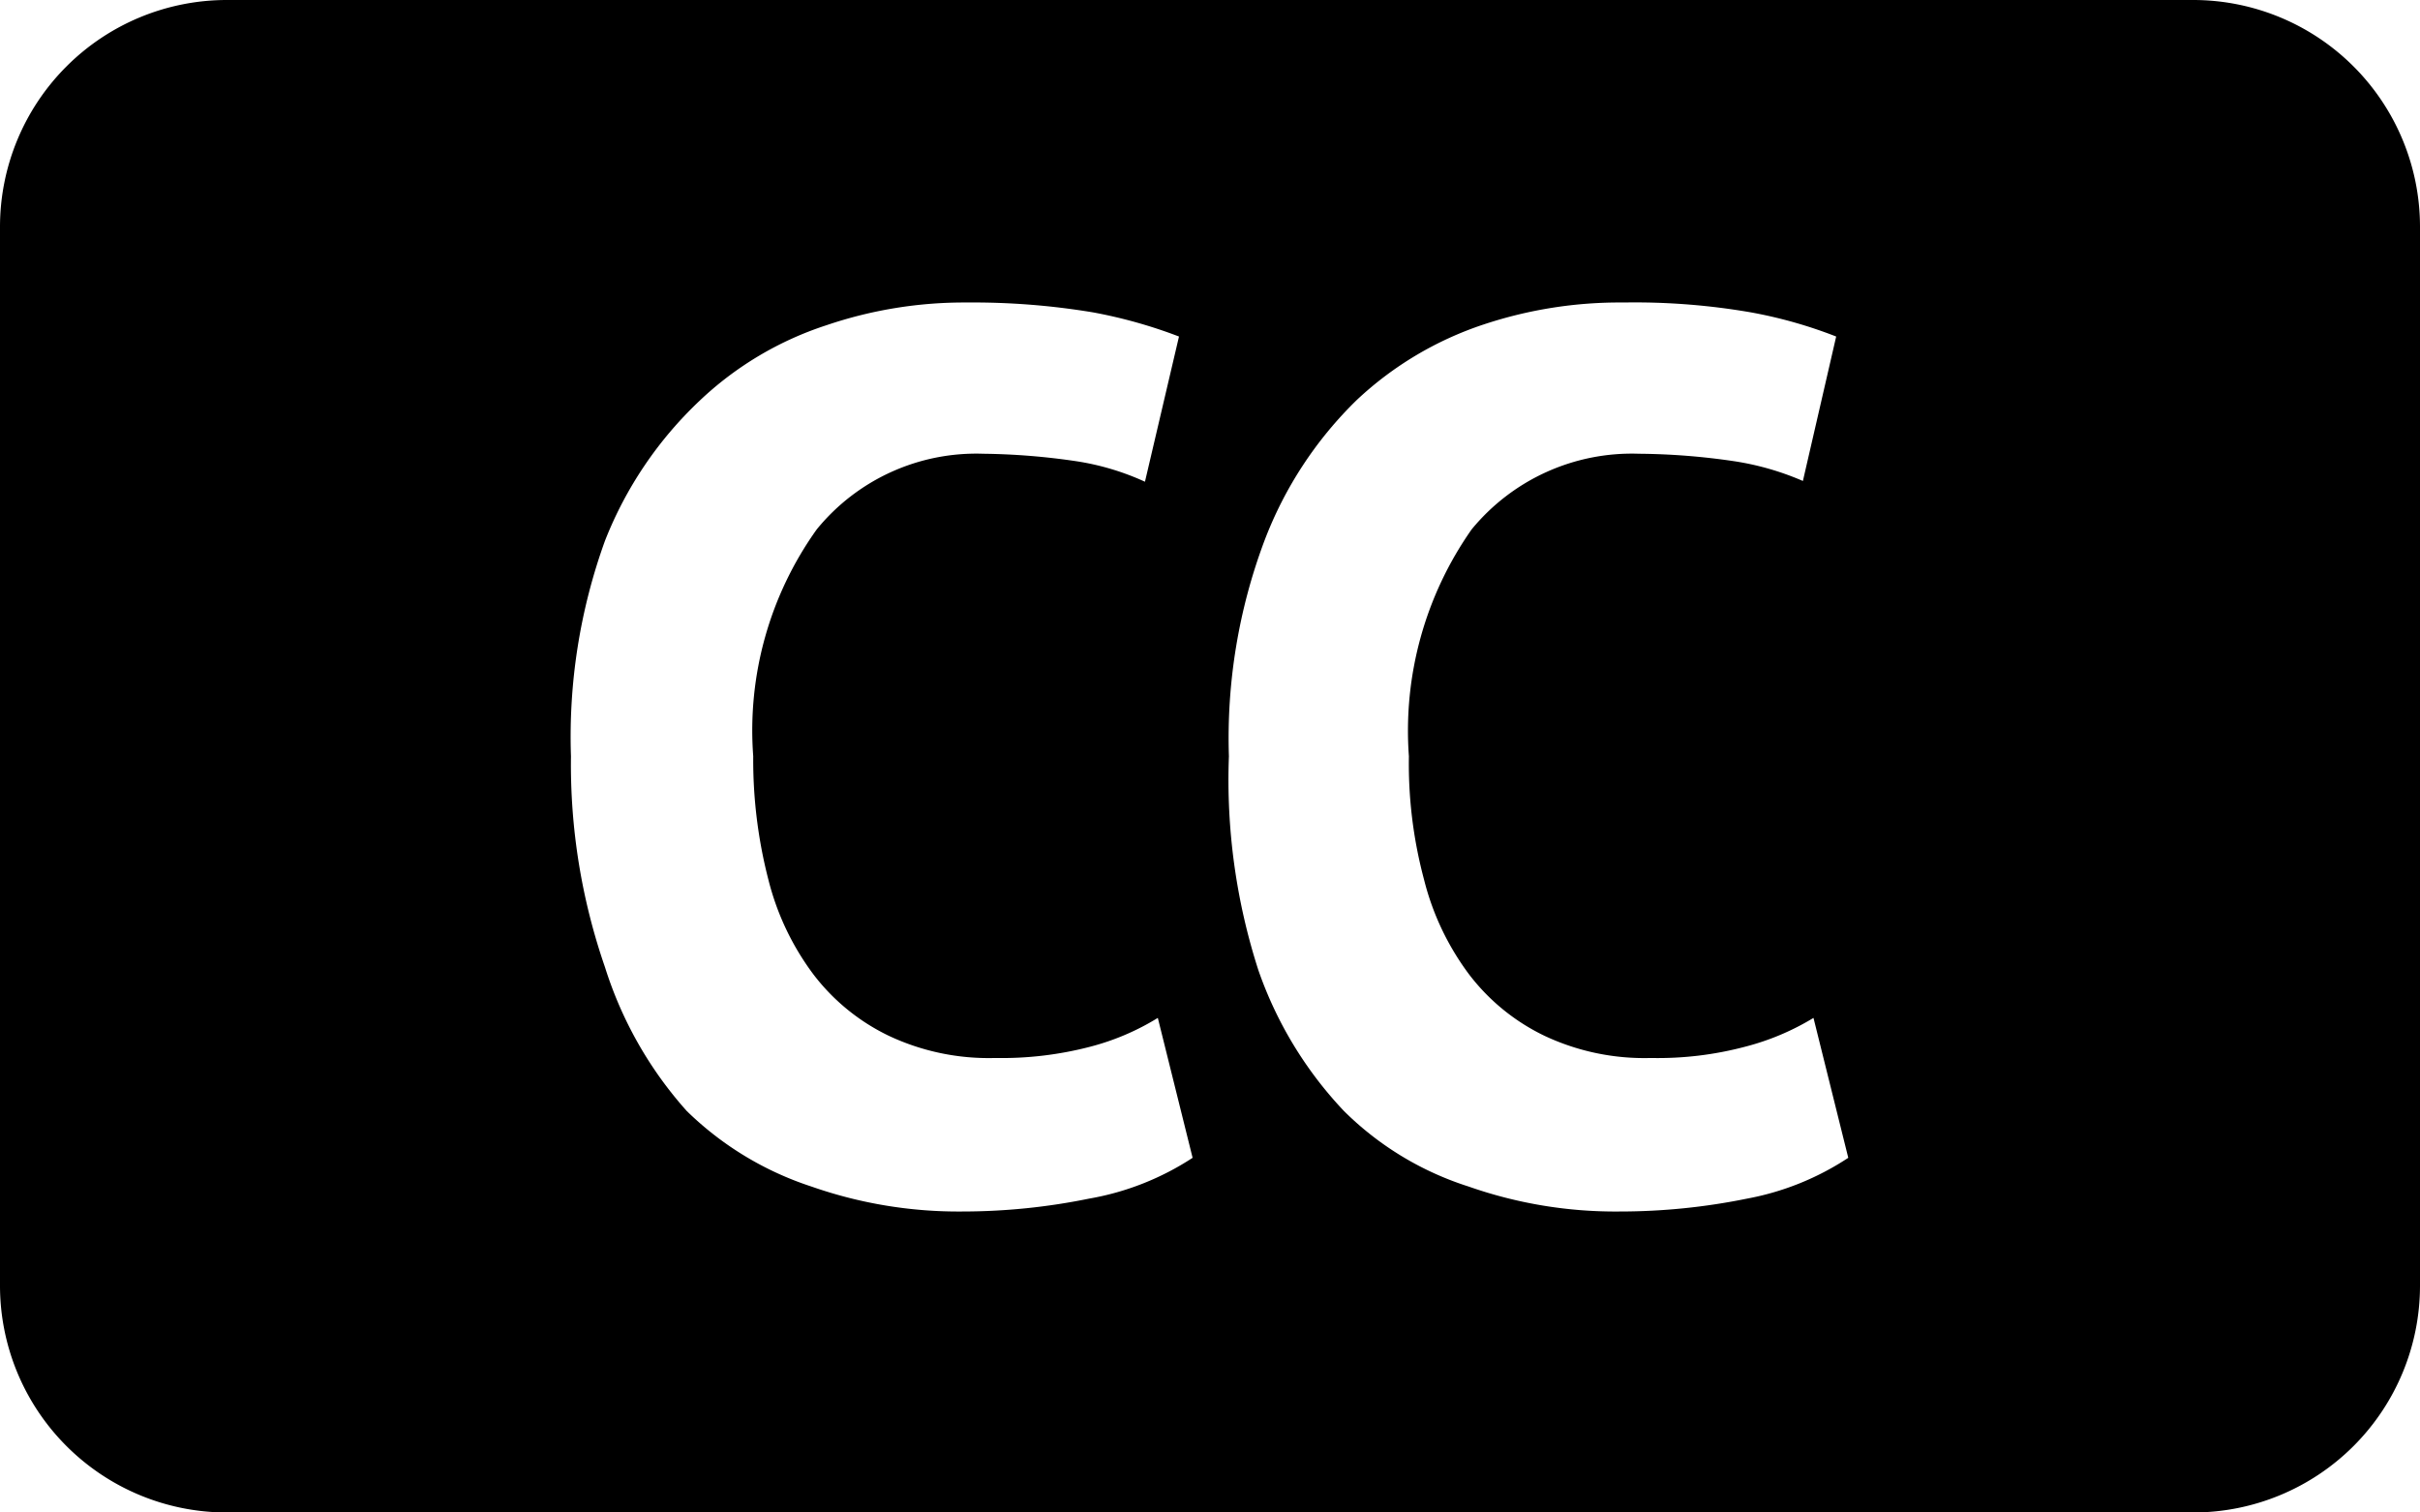 <svg xmlns="http://www.w3.org/2000/svg" width="32" height="20"><path fill="currentColor" d="M29 0H3a3 3 0 00-3 3v14a3 3 0 003 3h26a3 3 0 003-3V3a3 3 0 00-3-3zM14.4 15.85a8.37 8.37 0 01-1.67.17 5.88 5.88 0 01-2-.33 4.24 4.24 0 01-1.65-1A5.18 5.18 0 018 12.79 8.19 8.19 0 017.55 10 7.62 7.62 0 018 7.15 5.12 5.12 0 019.25 5.3a4.42 4.42 0 011.68-1 5.66 5.66 0 011.85-.3 9.67 9.67 0 011.67.13 6.44 6.44 0 011.14.32l-.45 1.92a3.42 3.42 0 00-.9-.27A9 9 0 0013 6a2.72 2.72 0 00-2.2 1 4.57 4.57 0 00-.84 3 6.33 6.33 0 00.2 1.63 3.51 3.51 0 00.6 1.26 2.75 2.75 0 001 .81 3.1 3.1 0 001.4.29 4.63 4.63 0 001.26-.15 3.27 3.27 0 00.89-.38l.46 1.85a3.63 3.63 0 01-1.37.54zm8.7 0a8.4 8.4 0 01-1.68.17 5.86 5.86 0 01-2-.33 4.1 4.1 0 01-1.65-1 5.18 5.18 0 01-1.13-1.86 8.19 8.19 0 01-.39-2.83 7.42 7.42 0 01.47-2.85 5.15 5.15 0 011.22-1.86 4.53 4.53 0 011.68-1A5.7 5.7 0 0121.47 4a9 9 0 011.68.13 6.07 6.07 0 011.13.32l-.44 1.91a3.67 3.67 0 00-.9-.26 9 9 0 00-1.27-.1 2.74 2.74 0 00-2.21 1 4.63 4.63 0 00-.83 3 5.92 5.92 0 00.2 1.63 3.51 3.51 0 00.6 1.26 2.75 2.75 0 001 .81 3.1 3.1 0 001.4.29 4.5 4.5 0 001.25-.15 3.34 3.34 0 00.9-.38l.46 1.85a3.63 3.63 0 01-1.34.54z"/></svg>